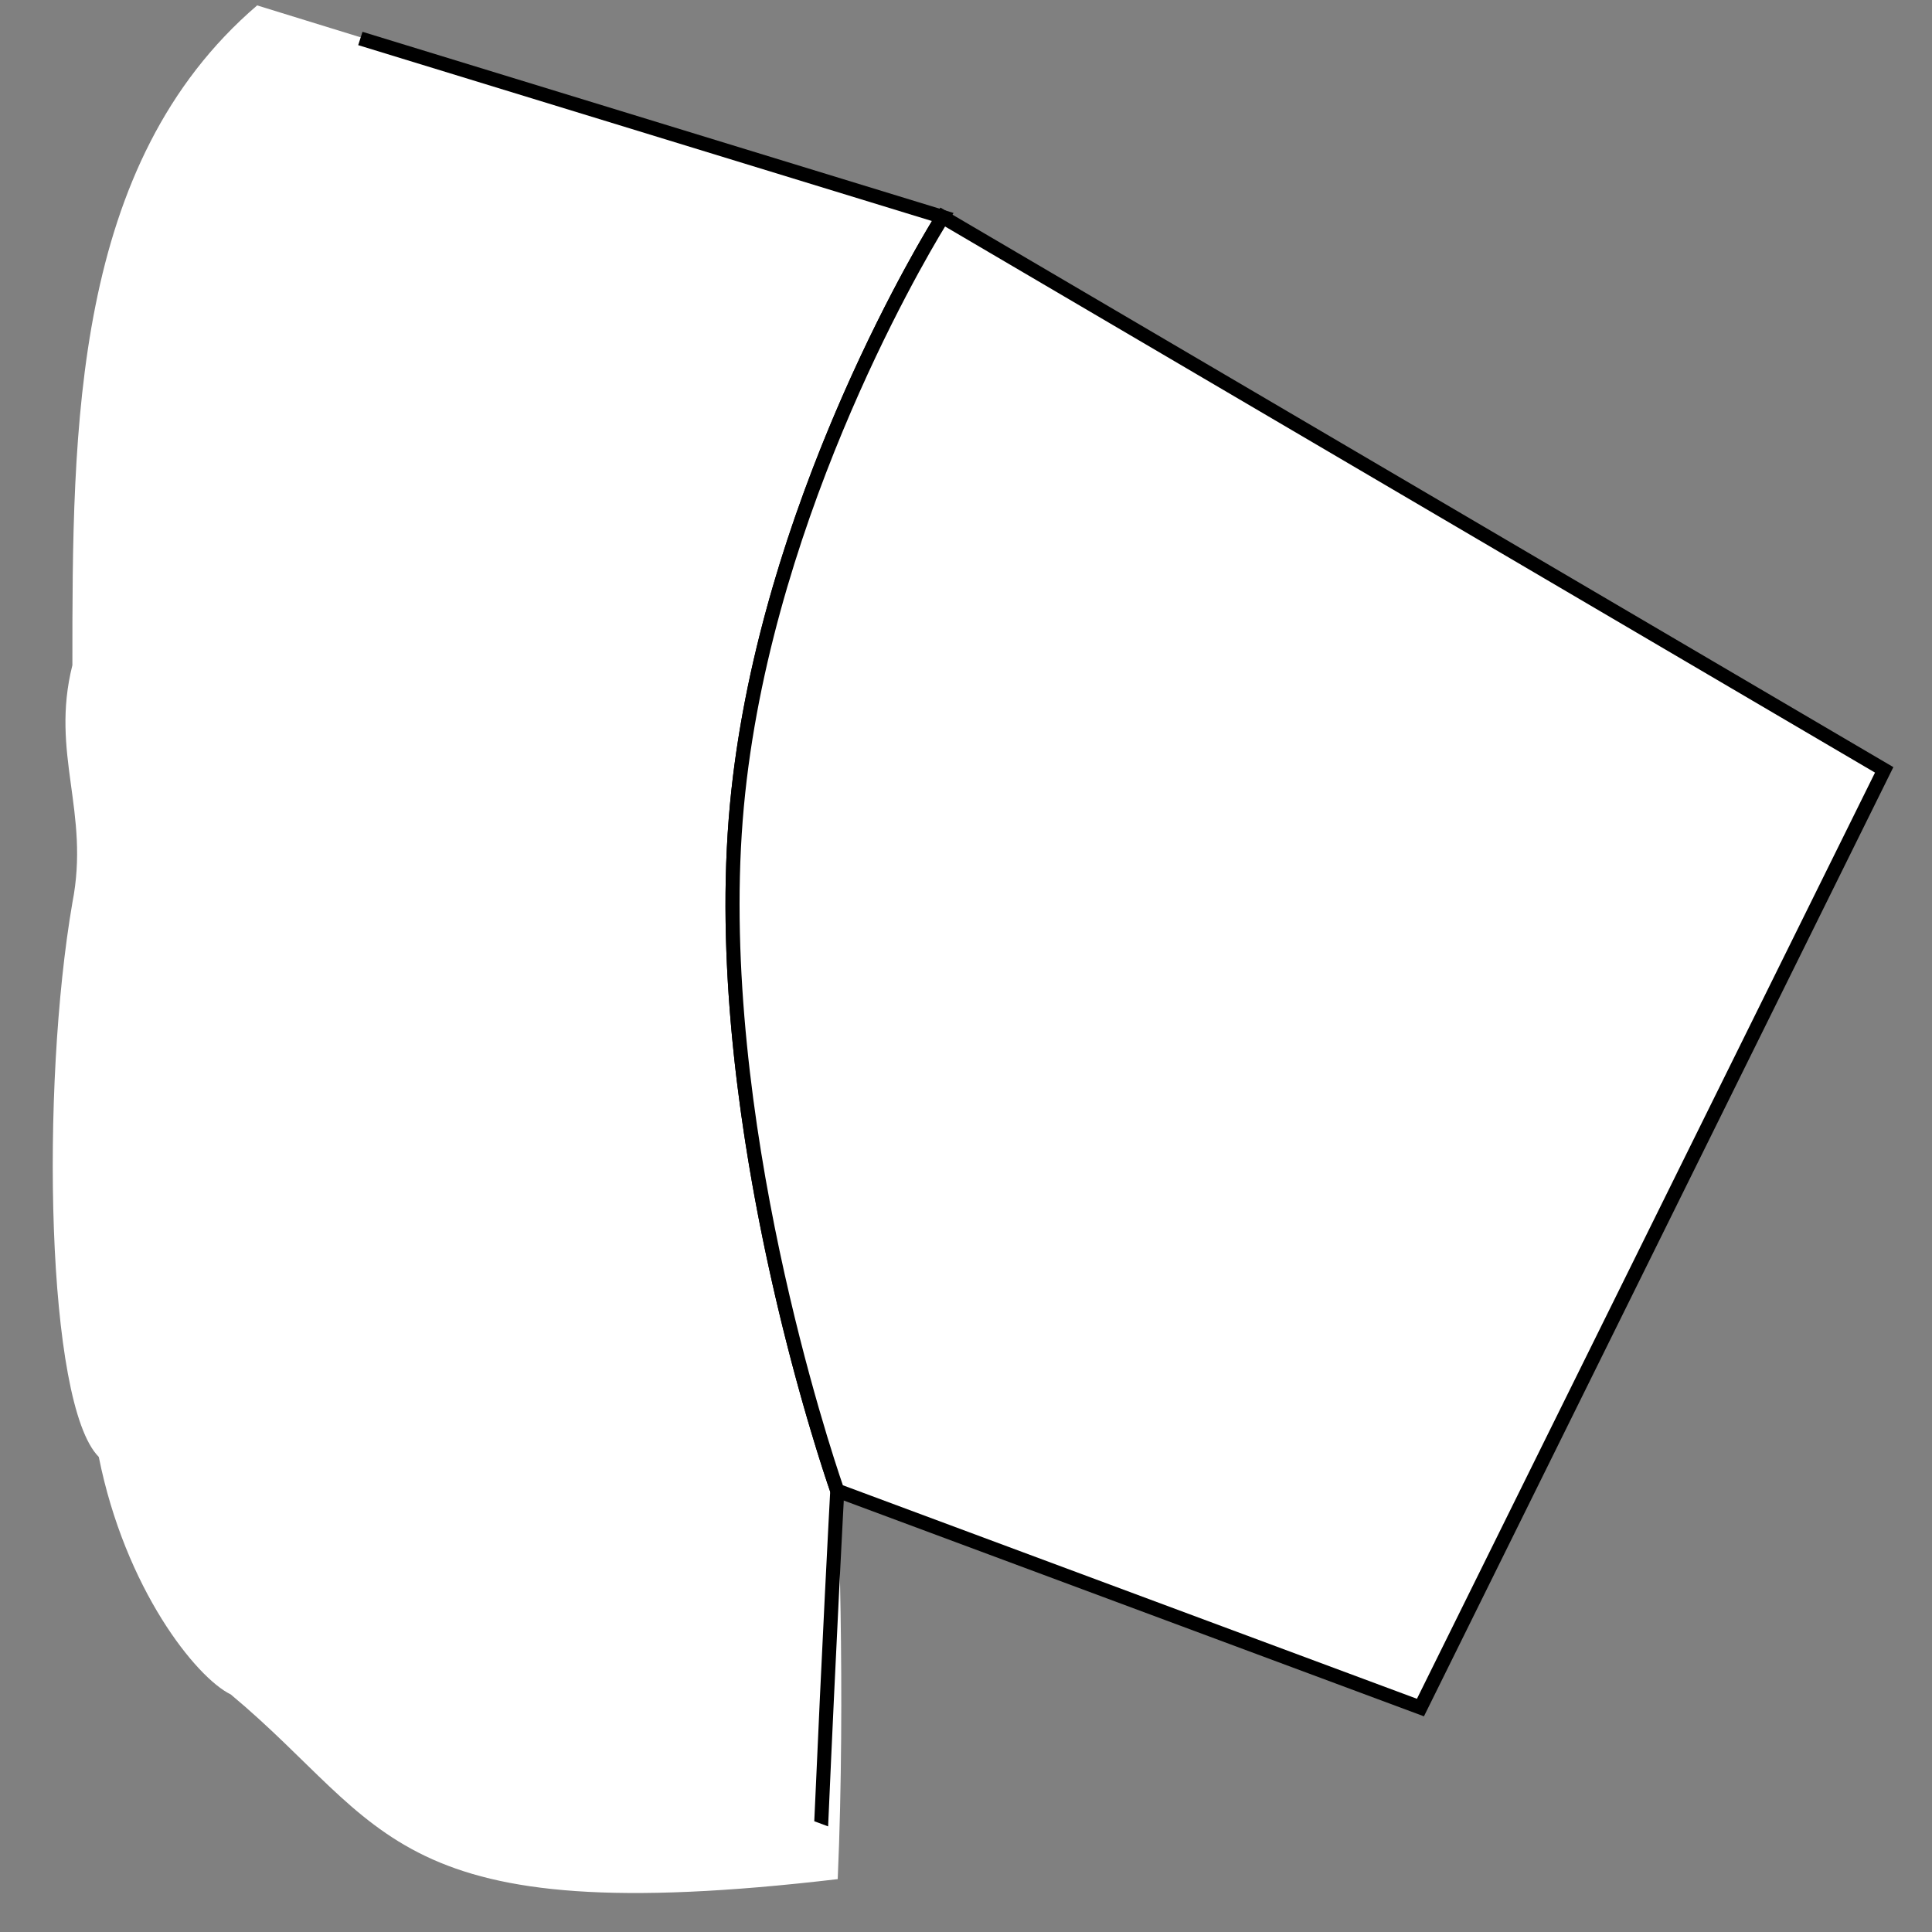<svg width="30" height="30" viewBox="0 0 30 30" fill="none" xmlns="http://www.w3.org/2000/svg">
<rect x="0" y="0" width="30" height="30" fill="#808080" stroke="none"/>
<path d="M1.124 10.329C1.124 6.641 1.124 2.543 3.993 0.084L14.638 3.368C14.638 3.368 11.809 7.793 11.424 12.725C11.04 17.658 13.001 23.145 13.001 23.145C13.001 23.145 13.137 26.23 13.008 29.179C6.042 29.999 6.042 28.36 3.583 26.311C3.045 26.05 1.944 24.672 1.534 22.623C0.714 21.803 0.631 16.872 1.124 14.017C1.401 12.602 0.778 11.709 1.124 10.329Z" fill="white"/>
<path d="M11.315 12.718C11.663 8.266 14.02 4.179 14.471 3.432L5.562 0.701C5.584 0.632 5.607 0.563 5.629 0.494L14.807 3.307L14.73 3.428C14.702 3.472 11.911 7.886 11.532 12.735C11.155 17.587 13.084 23.055 13.104 23.11L13.111 23.13L13.11 23.152C13.107 23.203 12.987 25.43 12.859 28.36C12.787 28.334 12.716 28.307 12.644 28.28C12.765 25.52 12.878 23.4 12.891 23.162C12.76 22.785 10.945 17.464 11.315 12.718L11.315 12.718Z" fill="black"/>
<path d="M11.424 12.726C11.809 7.794 14.638 3.369 14.638 3.369L29.257 11.953L22.057 26.515L13.002 23.146C13.002 23.146 11.04 17.658 11.424 12.726V12.726Z" fill="white"/>
<path d="M12.898 23.183C12.879 23.128 10.933 17.617 11.315 12.718C11.698 7.816 14.517 3.356 14.546 3.311L14.602 3.223L29.4 11.912L22.111 26.651L12.916 23.231L12.899 23.183L12.898 23.183ZM22.002 26.379L29.115 11.997L14.675 3.517C14.278 4.168 11.882 8.267 11.533 12.735C11.174 17.346 12.899 22.514 13.088 23.063L22.003 26.379L22.002 26.379Z" fill="black"/>
</svg>
